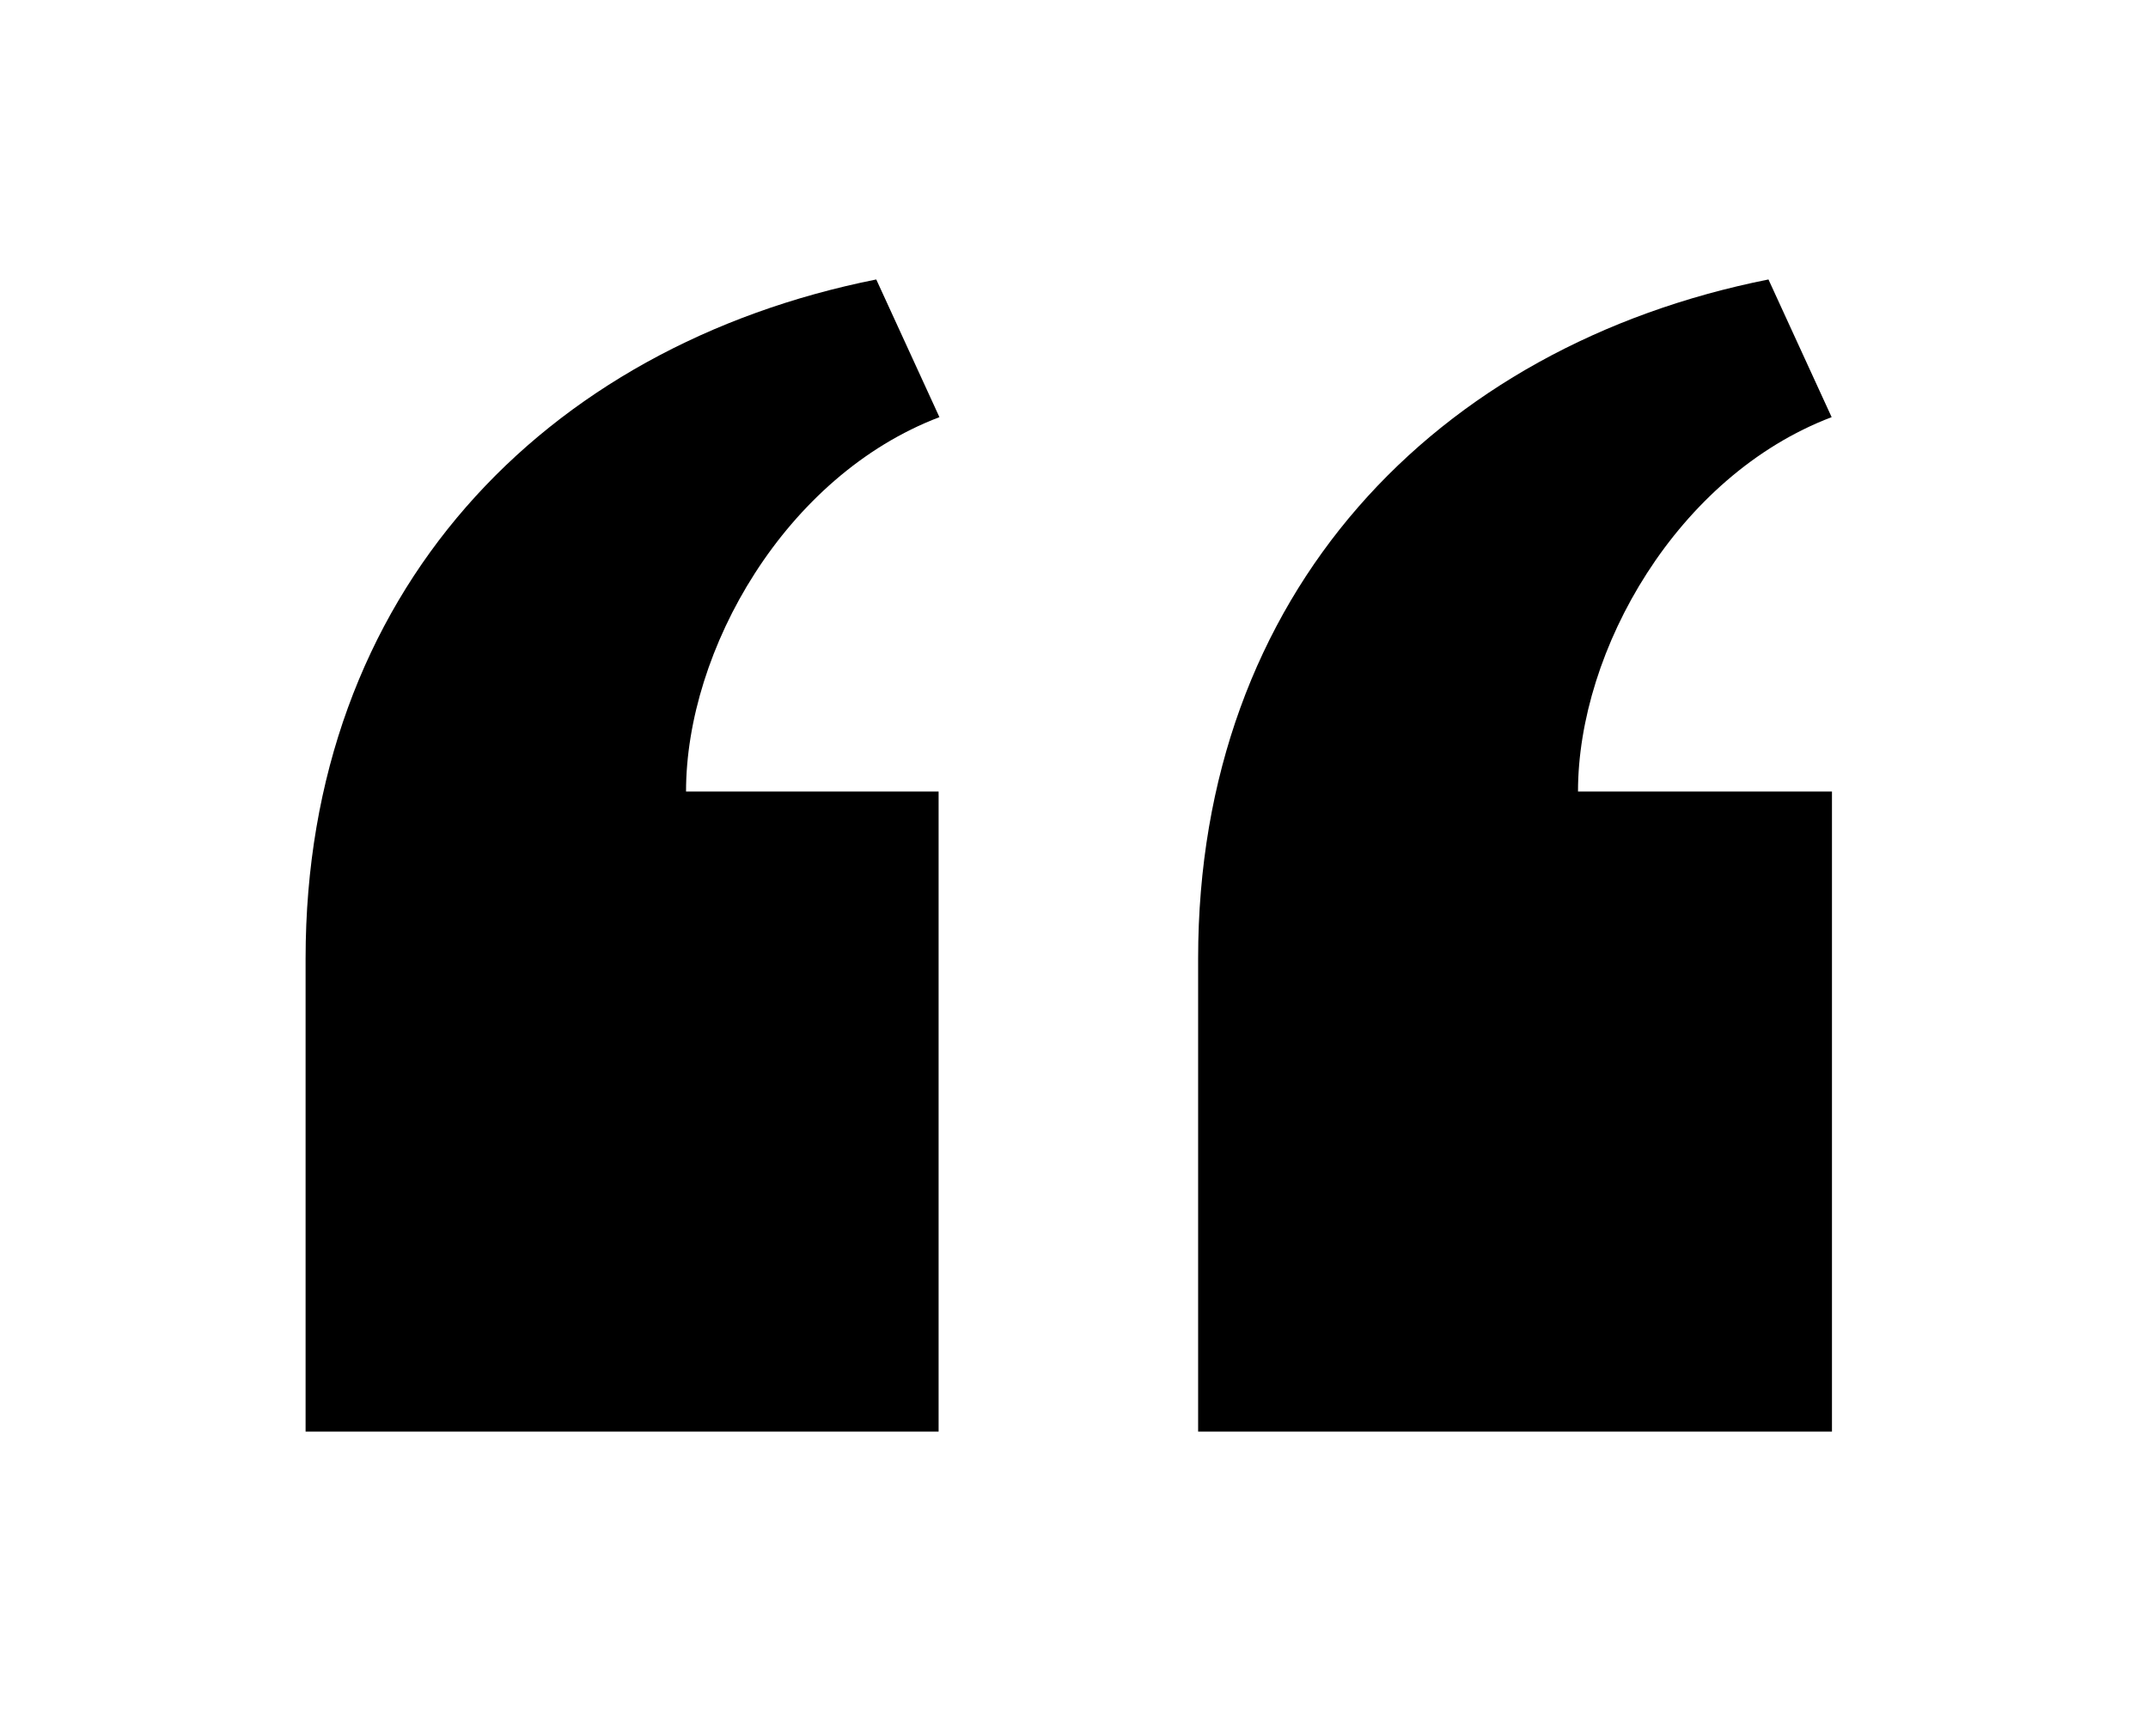 <?xml version="1.0" encoding="UTF-8"?>
<svg width="146px" height="118px" viewBox="0 0 146 118" version="1.1" xmlns="http://www.w3.org/2000/svg" xmlns:xlink="http://www.w3.org/1999/xlink">
    <g id="Page-1" stroke="none" stroke-width="1" fill="none" fill-rule="evenodd">
        <g id="Template-Concept-3" transform="translate(-75, -517)" fill-rule="nonzero" fill="#000000">
            <g id="Content-left" transform="translate(71, 133)">
                <g id="Quote" transform="translate(24, 403)">
                    <path d="M61.437,78.331 L61.437,46.168 C61.437,21.345 77.538,4.521 100.203,0 L104.497,9.361 C94.002,13.351 87.257,25.192 87.257,34.814 L104.519,34.814 L104.519,78.331 L61.437,78.331 Z M0.771,78.331 L0.771,46.168 C0.771,21.345 16.924,4.521 39.56,0 L43.853,9.361 C33.367,13.351 26.63,25.192 26.63,34.814 L43.797,34.814 L43.797,78.331 L0.771,78.331 Z" id="icon-quote"></path>
                </g>
            </g>
        </g>
    </g>
</svg>